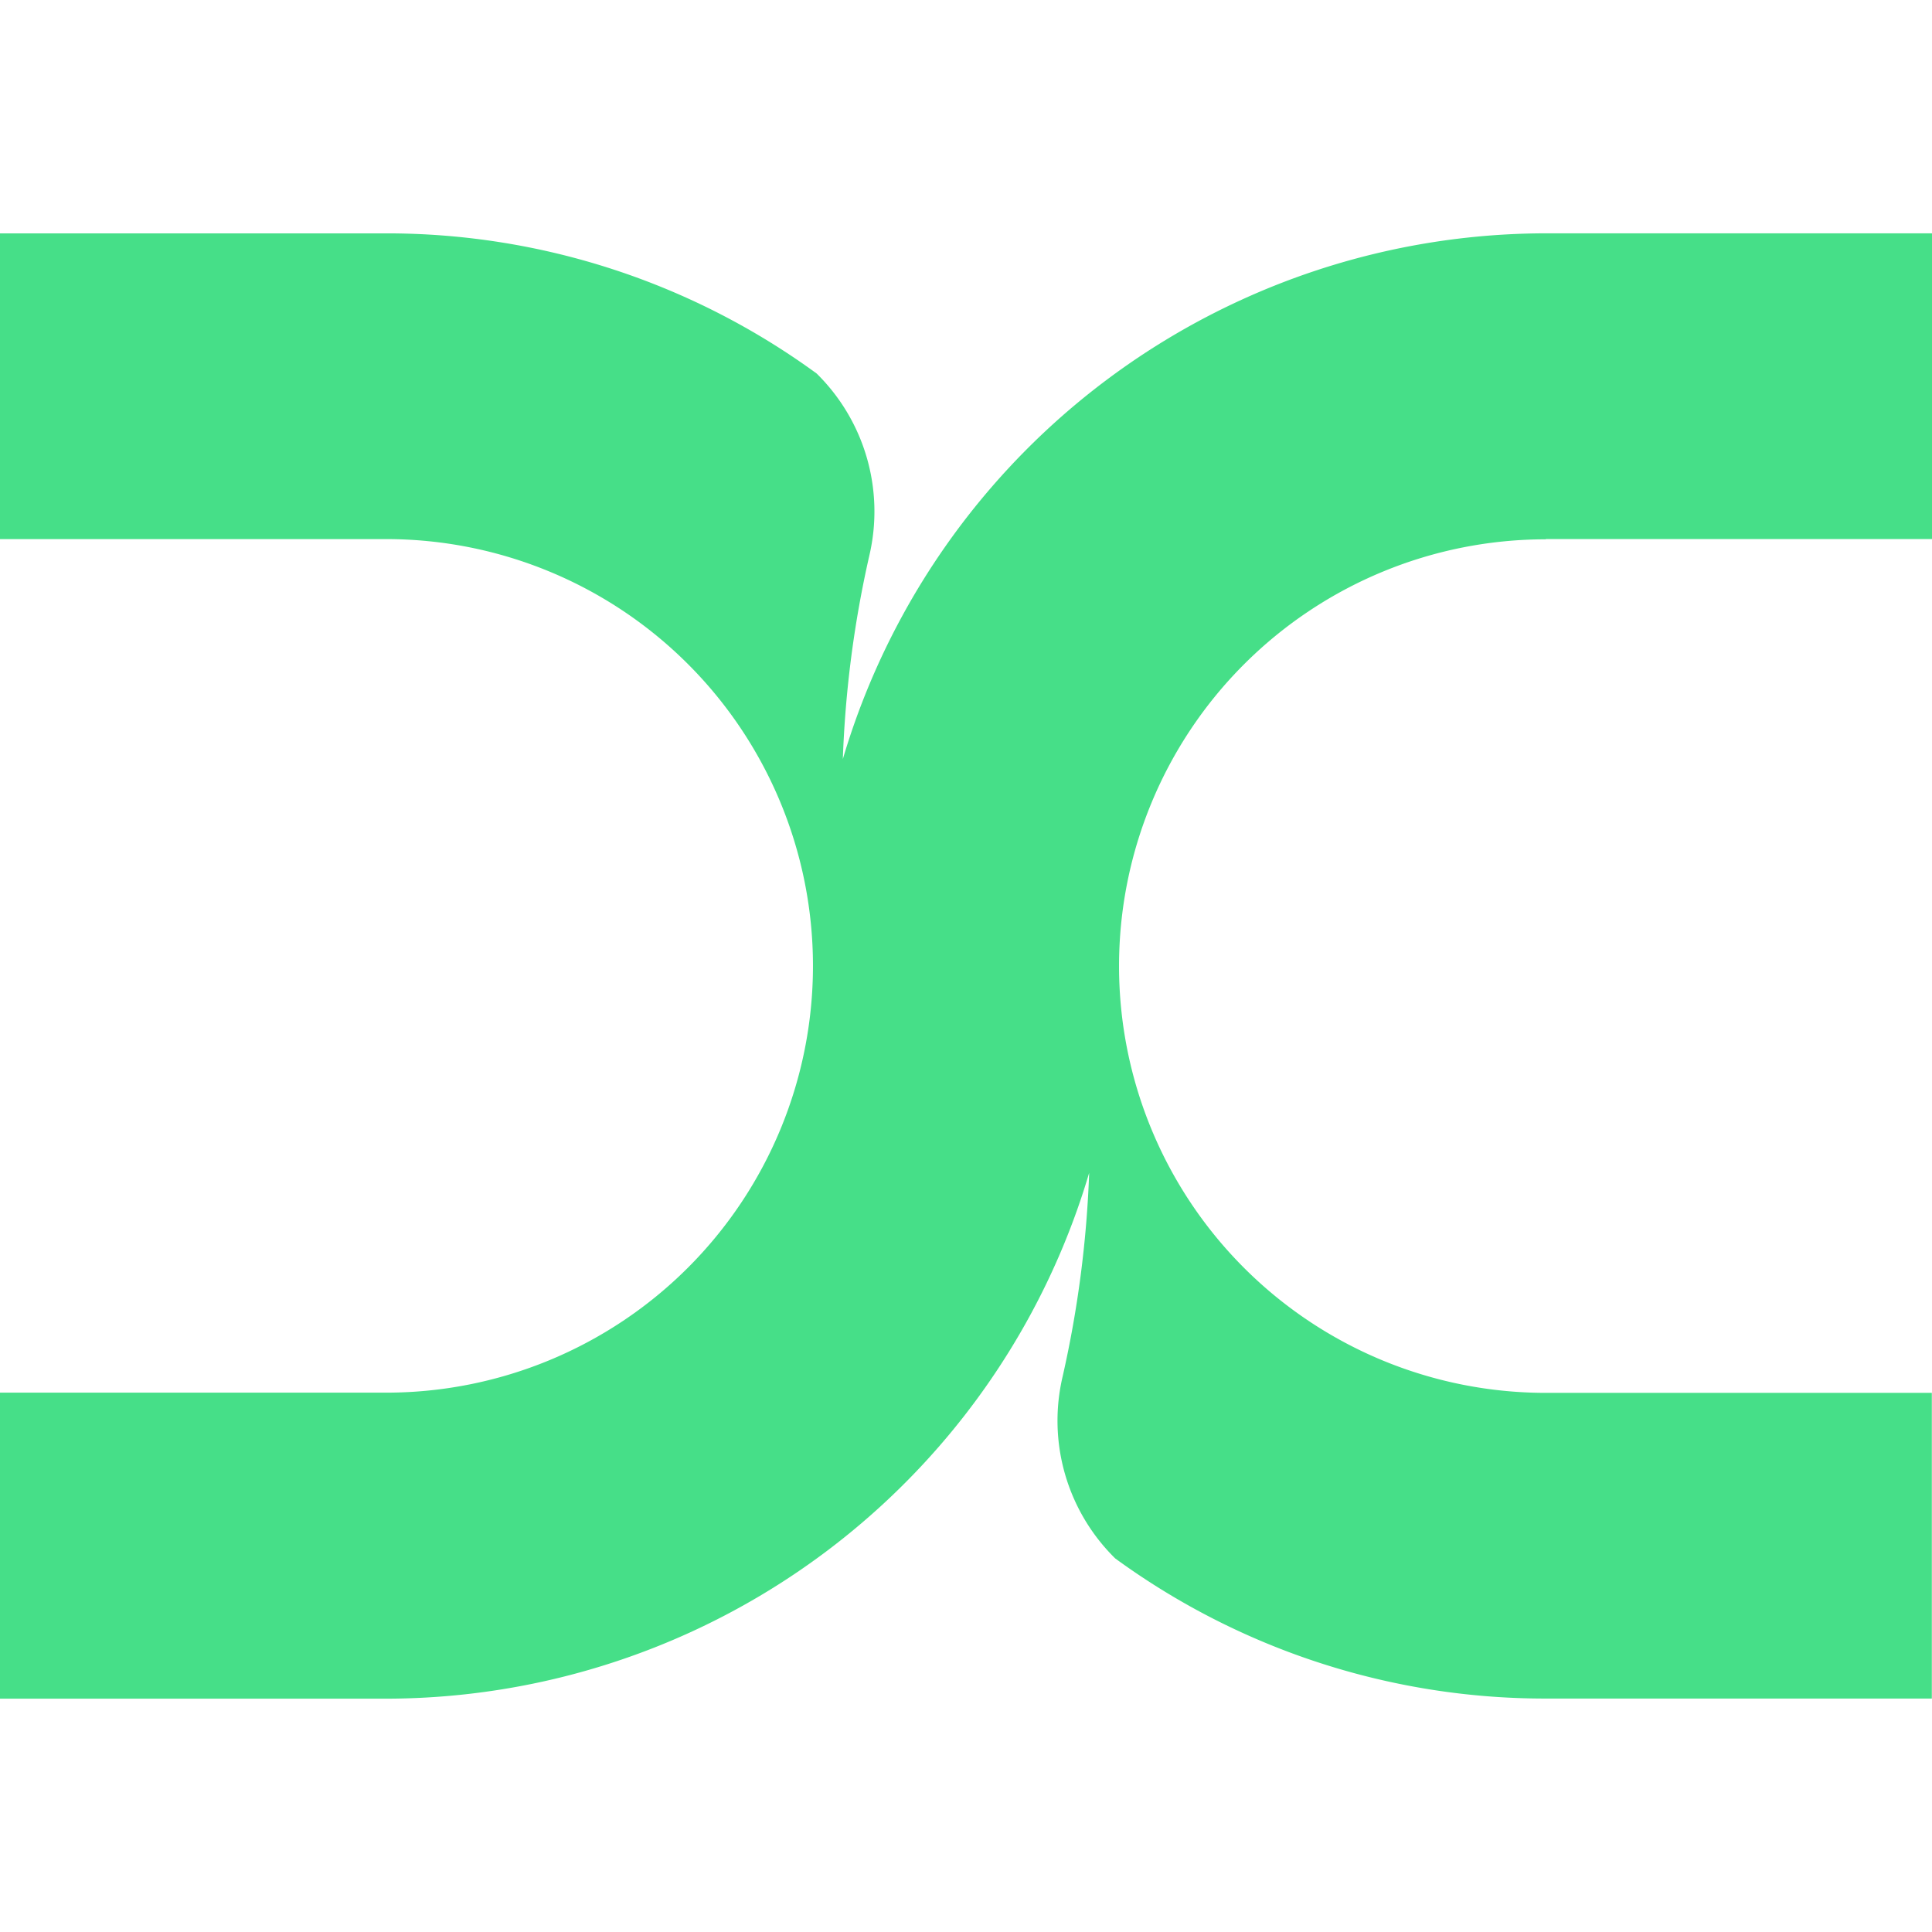 <svg xmlns="http://www.w3.org/2000/svg" width="2em" height="2em" viewBox="0 0 45.6 34.586">
  <path d="M39.764,21.141h9.115V13.925H39.764A17.326,17.326,0,0,0,23.172,26.334a25.691,25.691,0,0,1,.626-4.806,4.568,4.568,0,0,0-1.244-4.294,17.206,17.206,0,0,0-10.16-3.308H3.279v7.216h9.115a10.073,10.073,0,0,1,0,20.146H3.279v7.223h9.115A17.326,17.326,0,0,0,28.986,36.1a25.9,25.9,0,0,1-.626,4.806A4.558,4.558,0,0,0,29.6,45.2a17.206,17.206,0,0,0,10.16,3.308h9.115V41.293H39.764a10.073,10.073,0,1,1,0-20.146Z" transform="translate(-3.279 -13.925)" fill="#46df88"/>
</svg>
